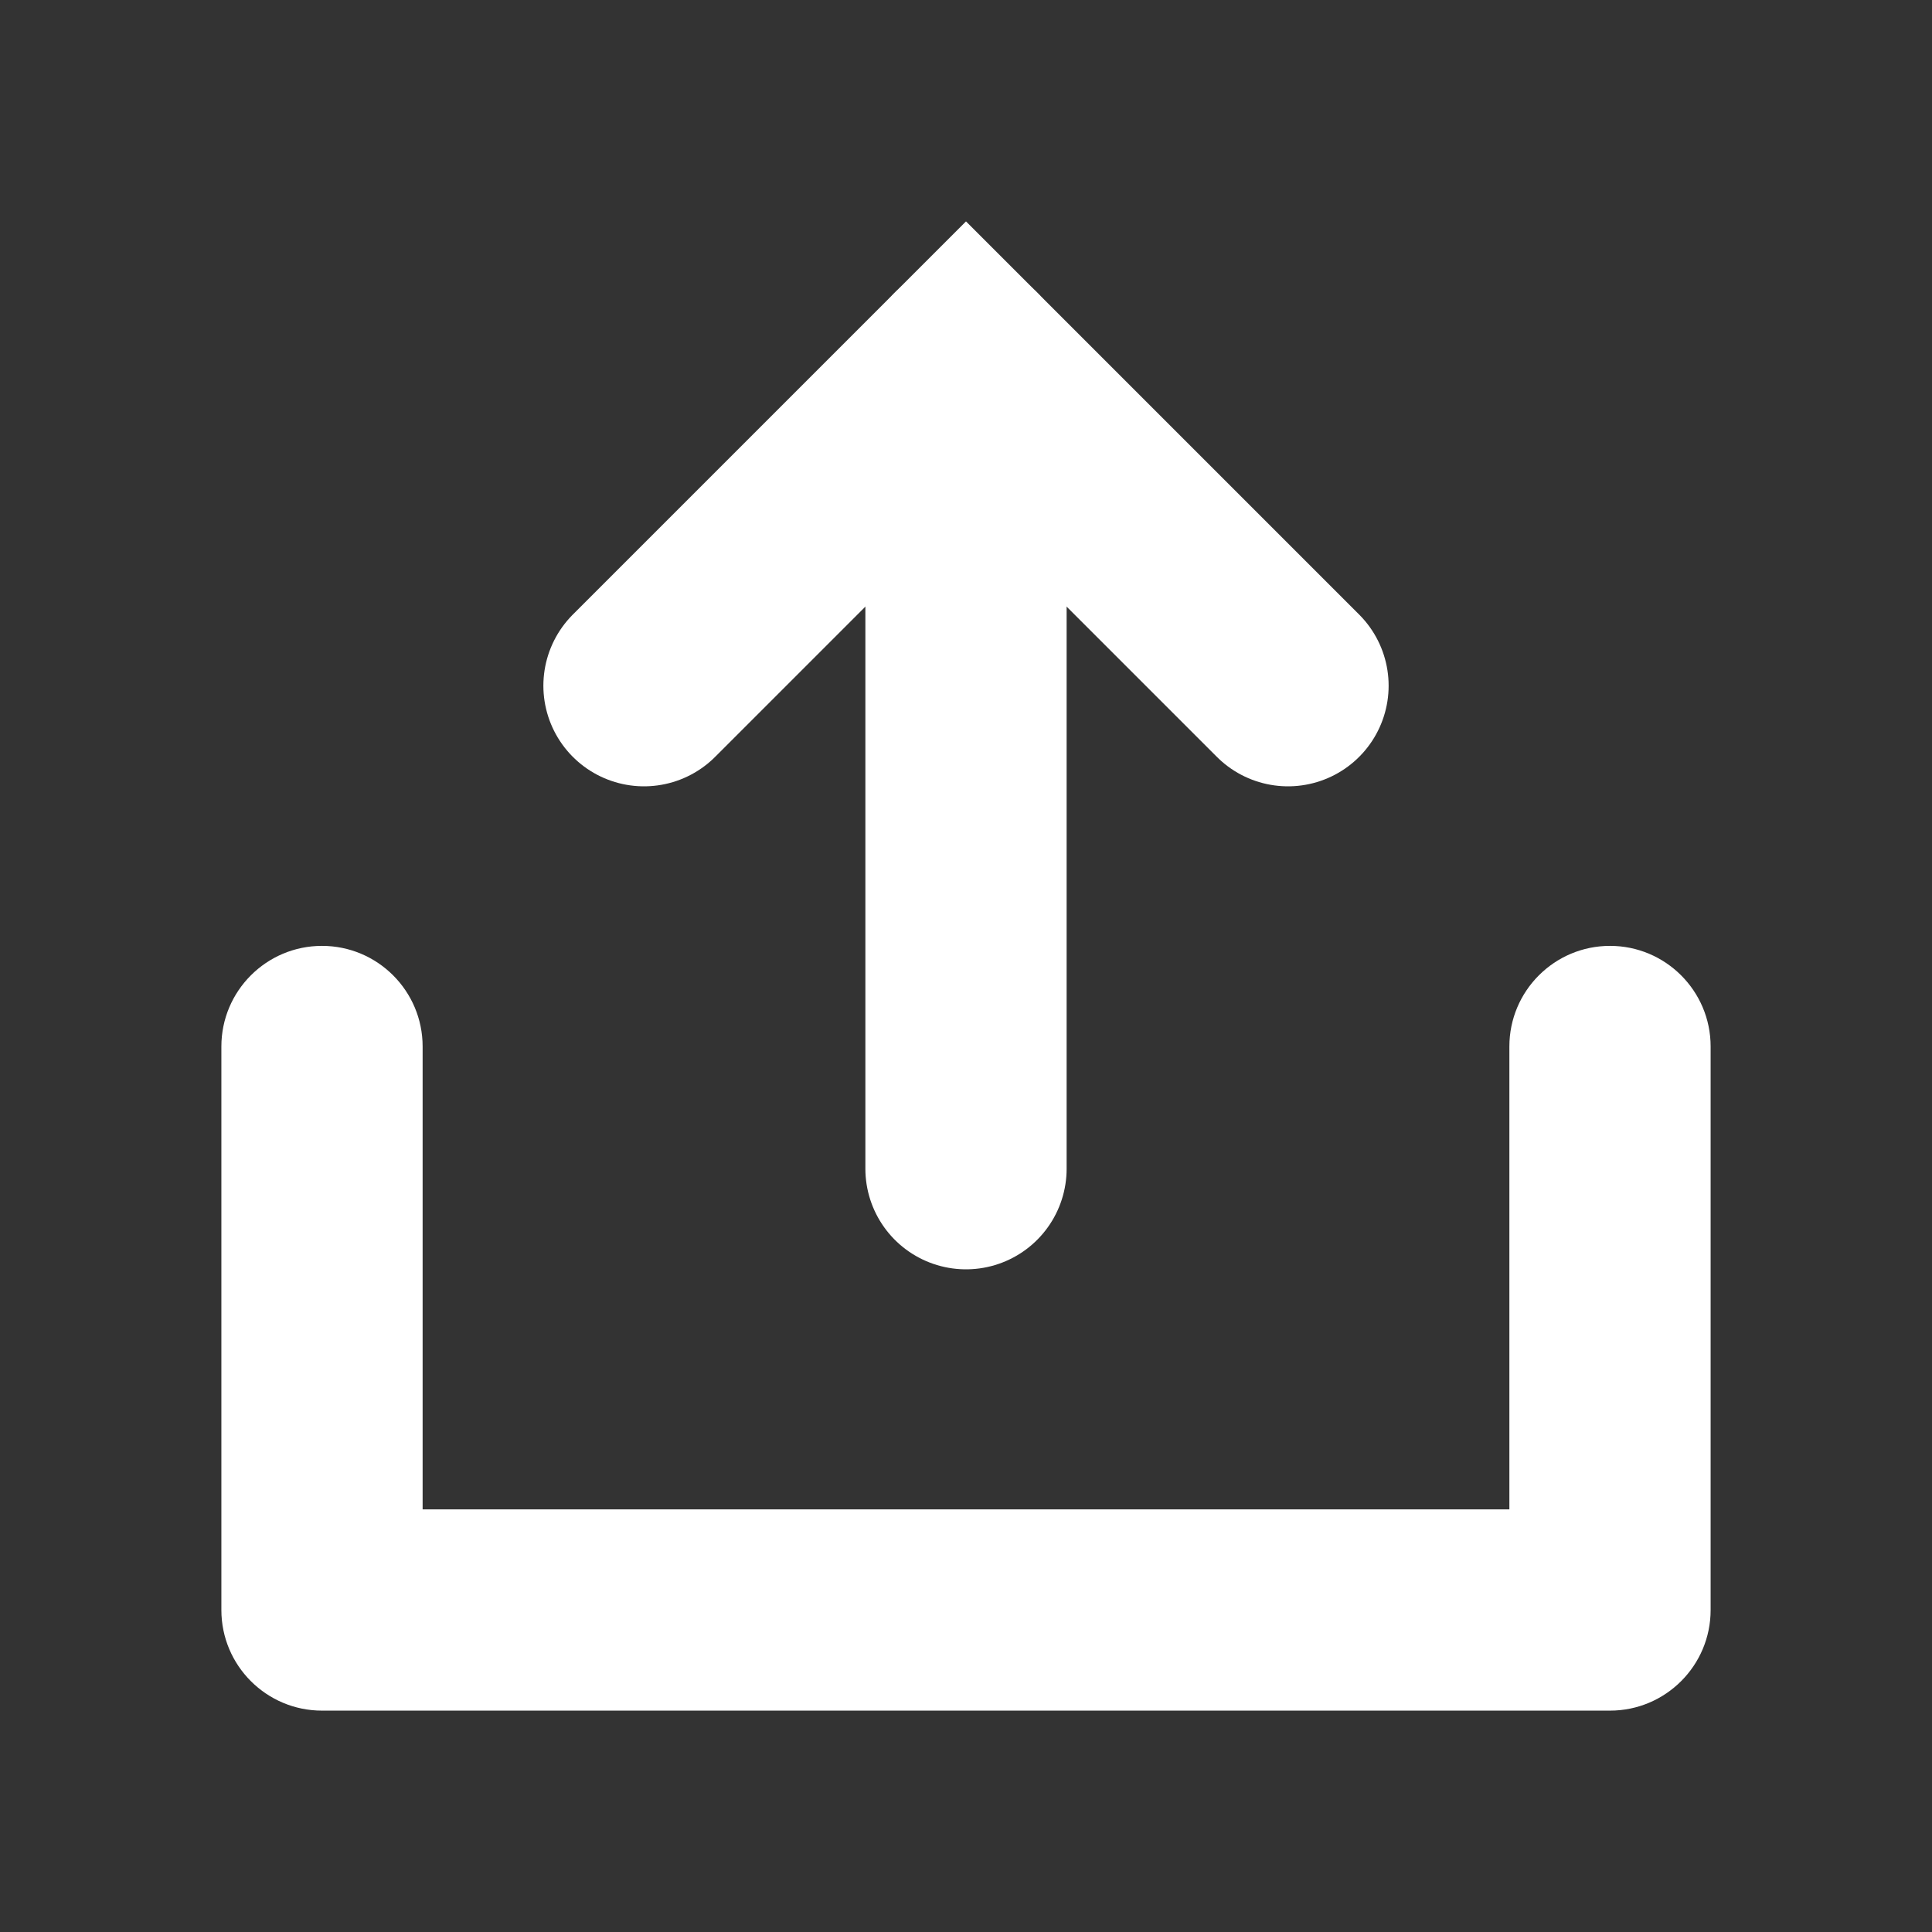 <svg width="24" height="24" viewBox="0 0 24 24" fill="none" xmlns="http://www.w3.org/2000/svg">
   <rect x="0" y="0" width="24" height="24" fill="#333333" stroke="none"/>
   <defs id="defs12" />
   <path d="m 16,8.518 -4,-4 -4,4" stroke="#ffffff" stroke-width="2.5" stroke-linecap="round" id="path2" />
   <path d="m 12,4.518 v 10" stroke="#ffffff" stroke-width="2.5" stroke-linecap="round" id="path4" />
   <path
      d="M5.25 13C5.25 12.31 4.69 11.75 4 11.75C3.31 11.75 2.75 12.31 2.75 13H5.25ZM21.25 13C21.25 12.31 20.69 11.75 20 11.75C19.31 11.75 18.75 12.31 18.75 13H21.25ZM20 20V21.25C20.69 21.25 21.25 20.69 21.25 20H20ZM4 20H2.75C2.75 20.69 3.31 21.25 4 21.25V20ZM18.75 13V20H21.25V13H18.75ZM20 18.75H4V21.25H20V18.75ZM5.25 20V13H2.75V20H5.25Z"
      fill="white" id="path6" />
</svg>